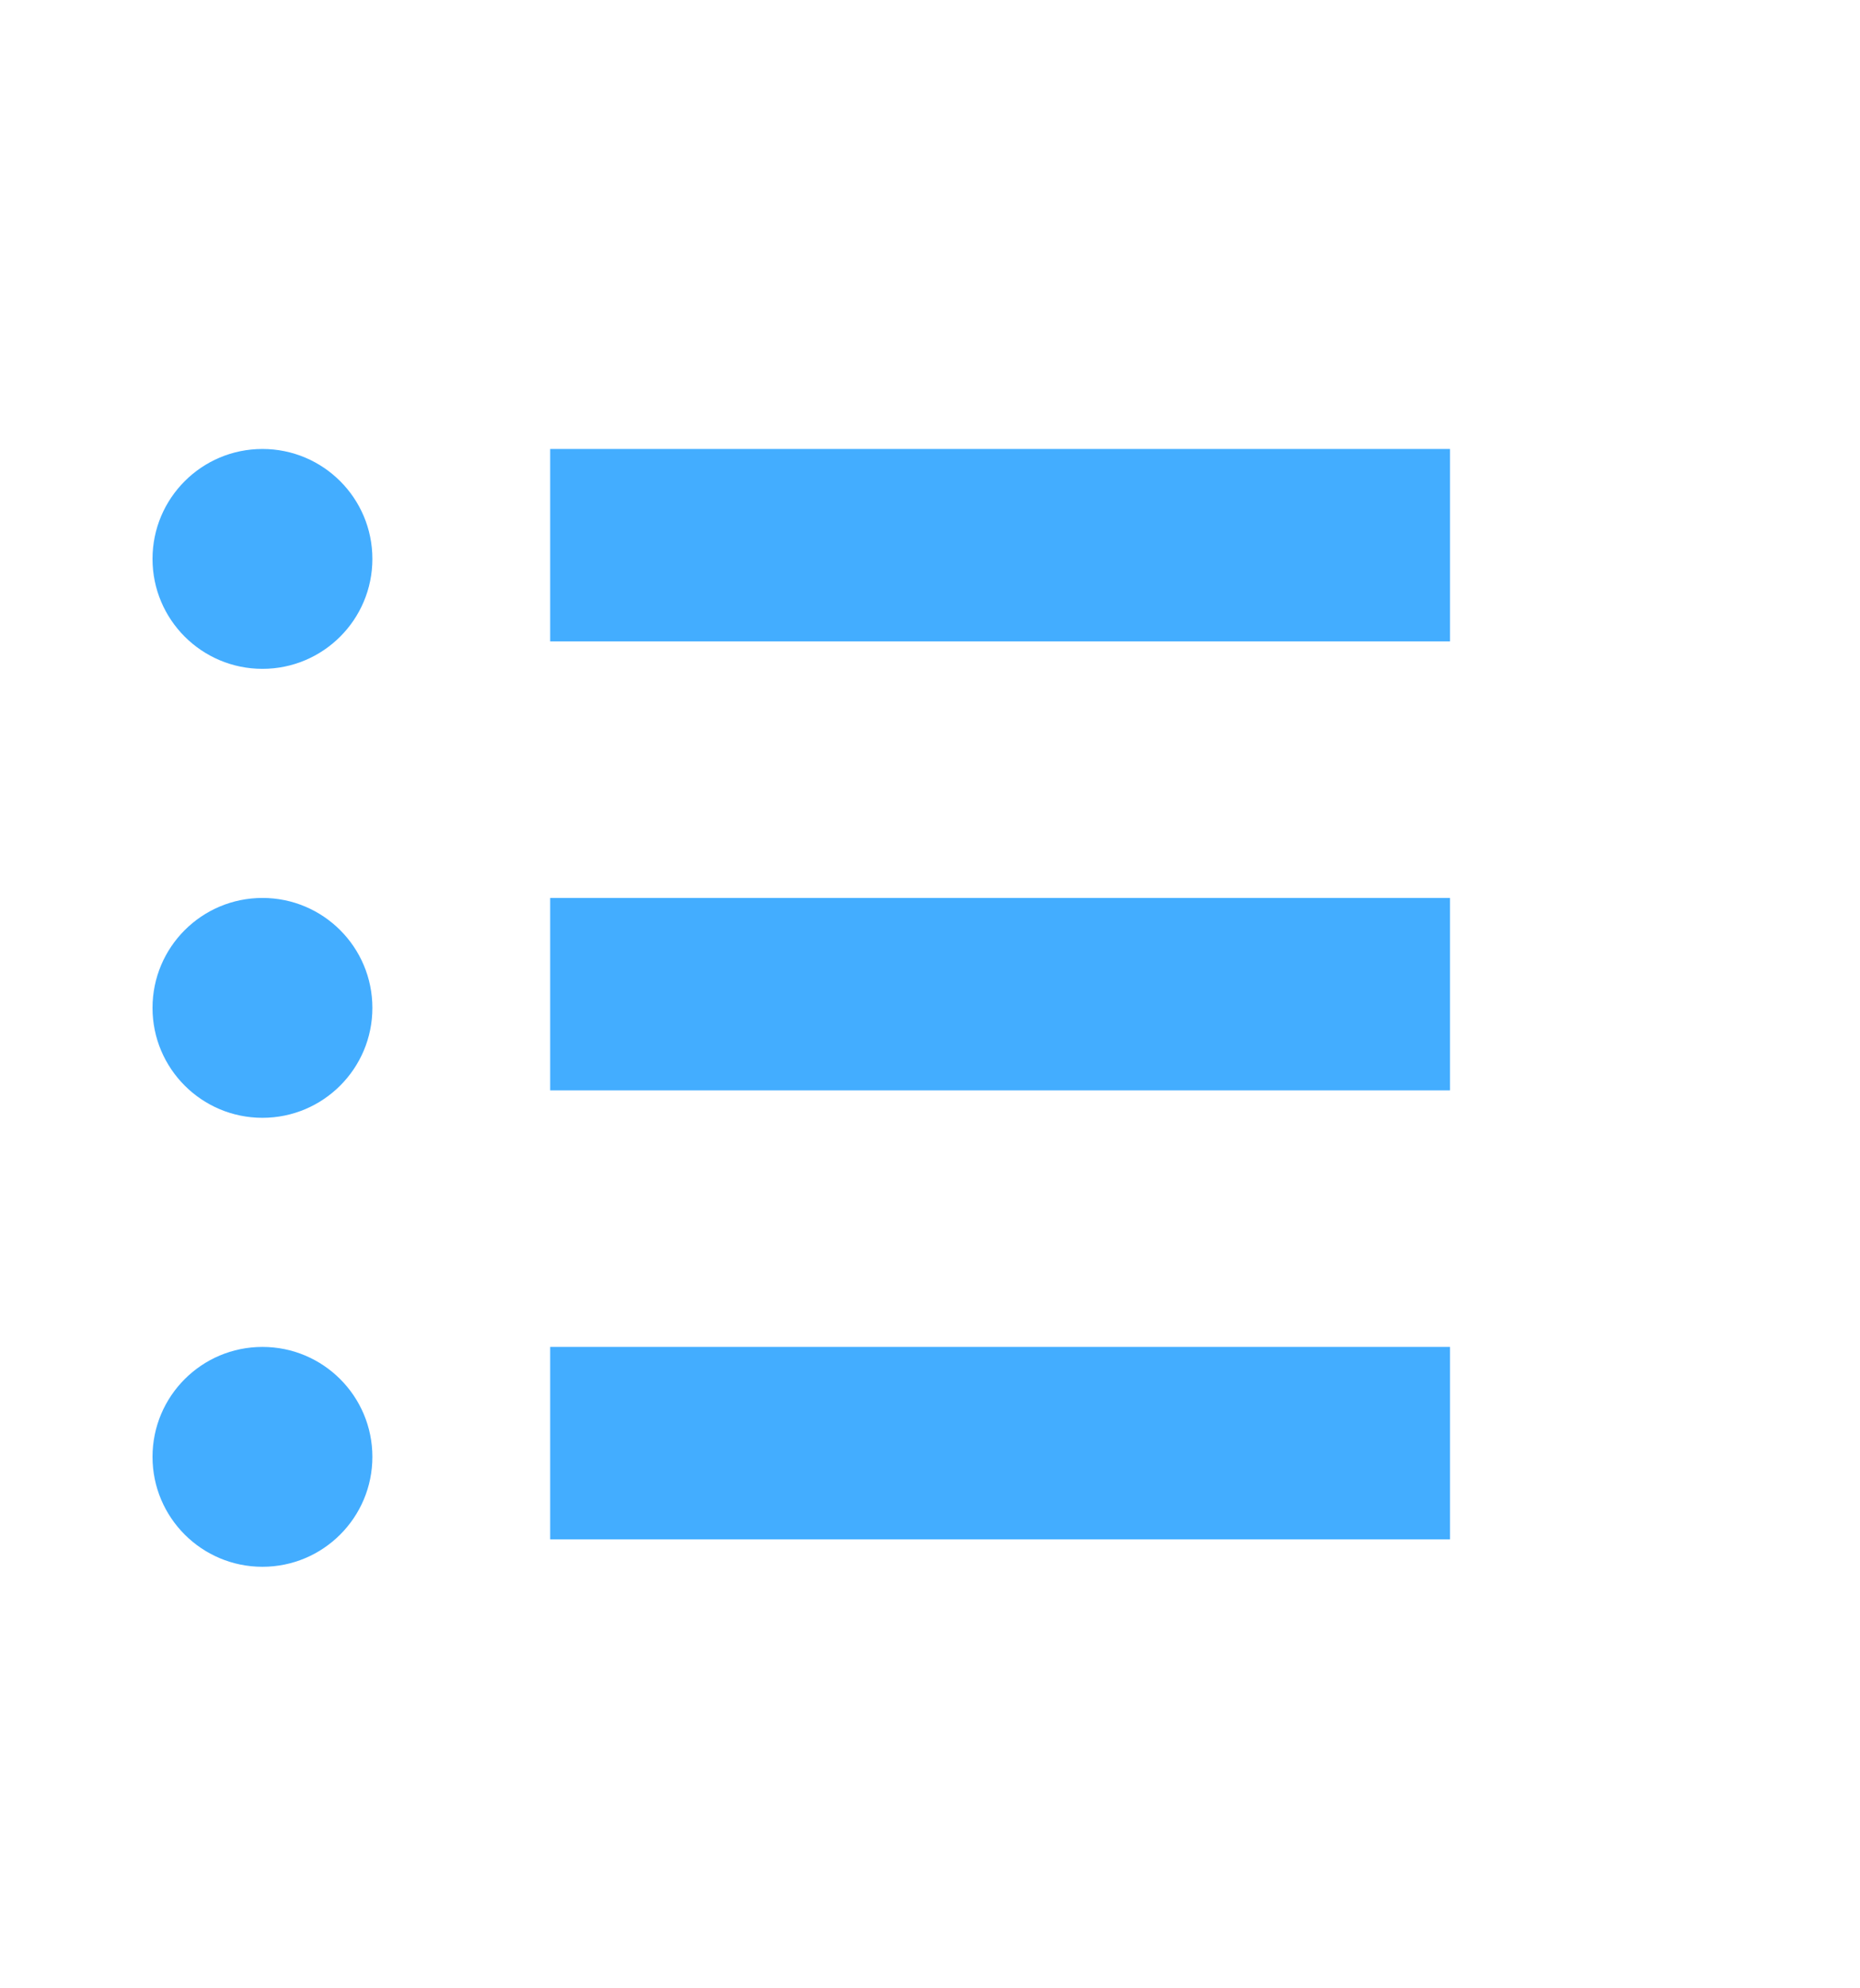 <svg xmlns="http://www.w3.org/2000/svg" width="29" height="31" viewBox="0 0 29 31">
    <defs>
        <style>
            .cls-1{fill:#43adff}.cls-2{fill:none}
        </style>
    </defs>
    <g id="그룹_873" data-name="그룹 873" transform="translate(-22 -500)">
        <g id="그룹_404" data-name="그룹 404" transform="translate(24.378 507)">
            <path id="사각형_123" d="M0 0h14.029v3H0z" class="cls-1" data-name="사각형 123" transform="translate(6.2)"/>
            <path id="사각형_124" d="M0 0h14.029v3H0z" class="cls-1" data-name="사각형 124" transform="translate(6.2 7)"/>
            <path id="사각형_125" d="M0 0h14.029v3H0z" class="cls-1" data-name="사각형 125" transform="translate(6.2 14)"/>
            <circle id="타원_53" cx="1.714" cy="1.714" r="1.714" class="cls-1" data-name="타원 53"/>
            <circle id="타원_54" cx="1.714" cy="1.714" r="1.714" class="cls-1" data-name="타원 54" transform="translate(0 7)"/>
            <circle id="타원_55" cx="1.714" cy="1.714" r="1.714" class="cls-1" data-name="타원 55" transform="translate(0 14)"/>
        </g>
        <path id="사각형_126" d="M0 0h29v31H0z" class="cls-2" data-name="사각형 126" transform="translate(22 500)"/>
    </g>
</svg>
